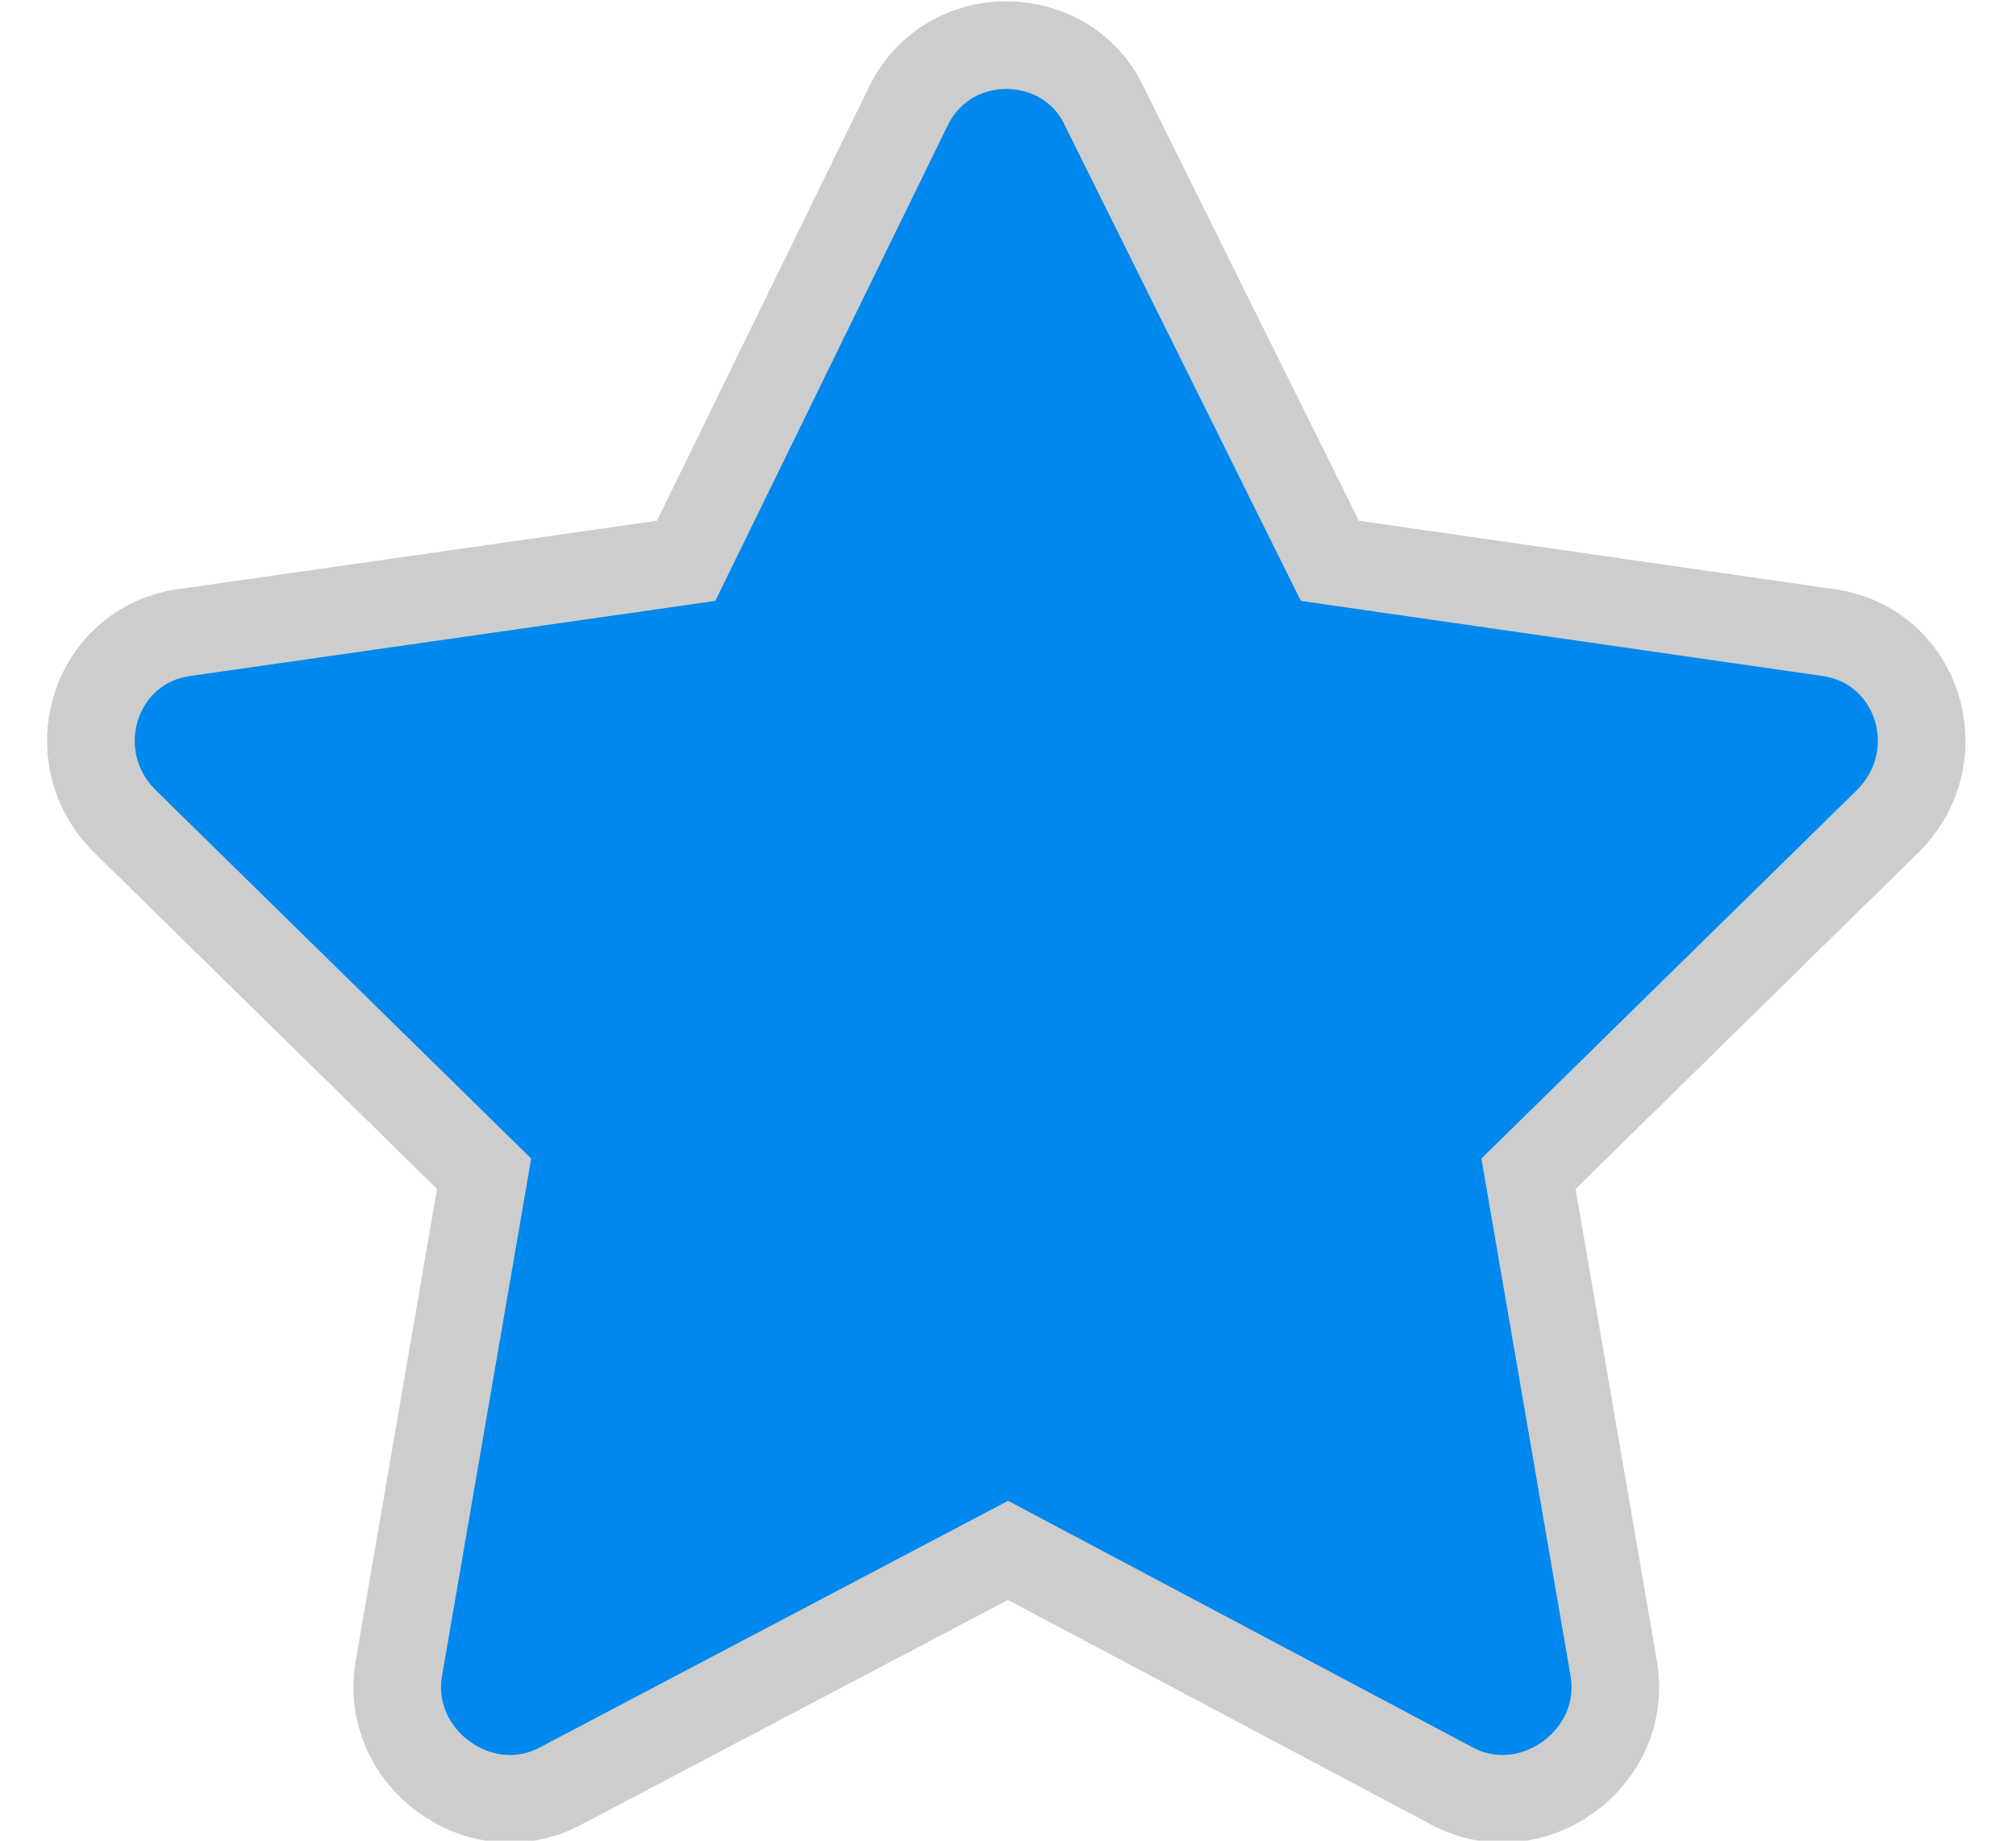 <svg width="23" height="21" viewBox="0 0 23 21" fill="none" xmlns="http://www.w3.org/2000/svg"><path d="M10.367 1.203L7.828 6.398L2.086 7.219C1.07 7.375 0.68 8.625 1.422 9.367L5.523 13.391L4.547 19.055C4.391 20.07 5.484 20.852 6.383 20.383L11.5 17.688L16.578 20.383C17.477 20.852 18.57 20.07 18.414 19.055L17.438 13.391L21.539 9.367C22.281 8.625 21.891 7.375 20.875 7.219L15.172 6.398L12.594 1.203C12.164 0.305 10.836 0.266 10.367 1.203Z" stroke="#CDCDCD" fill="#0088EE"/></svg>